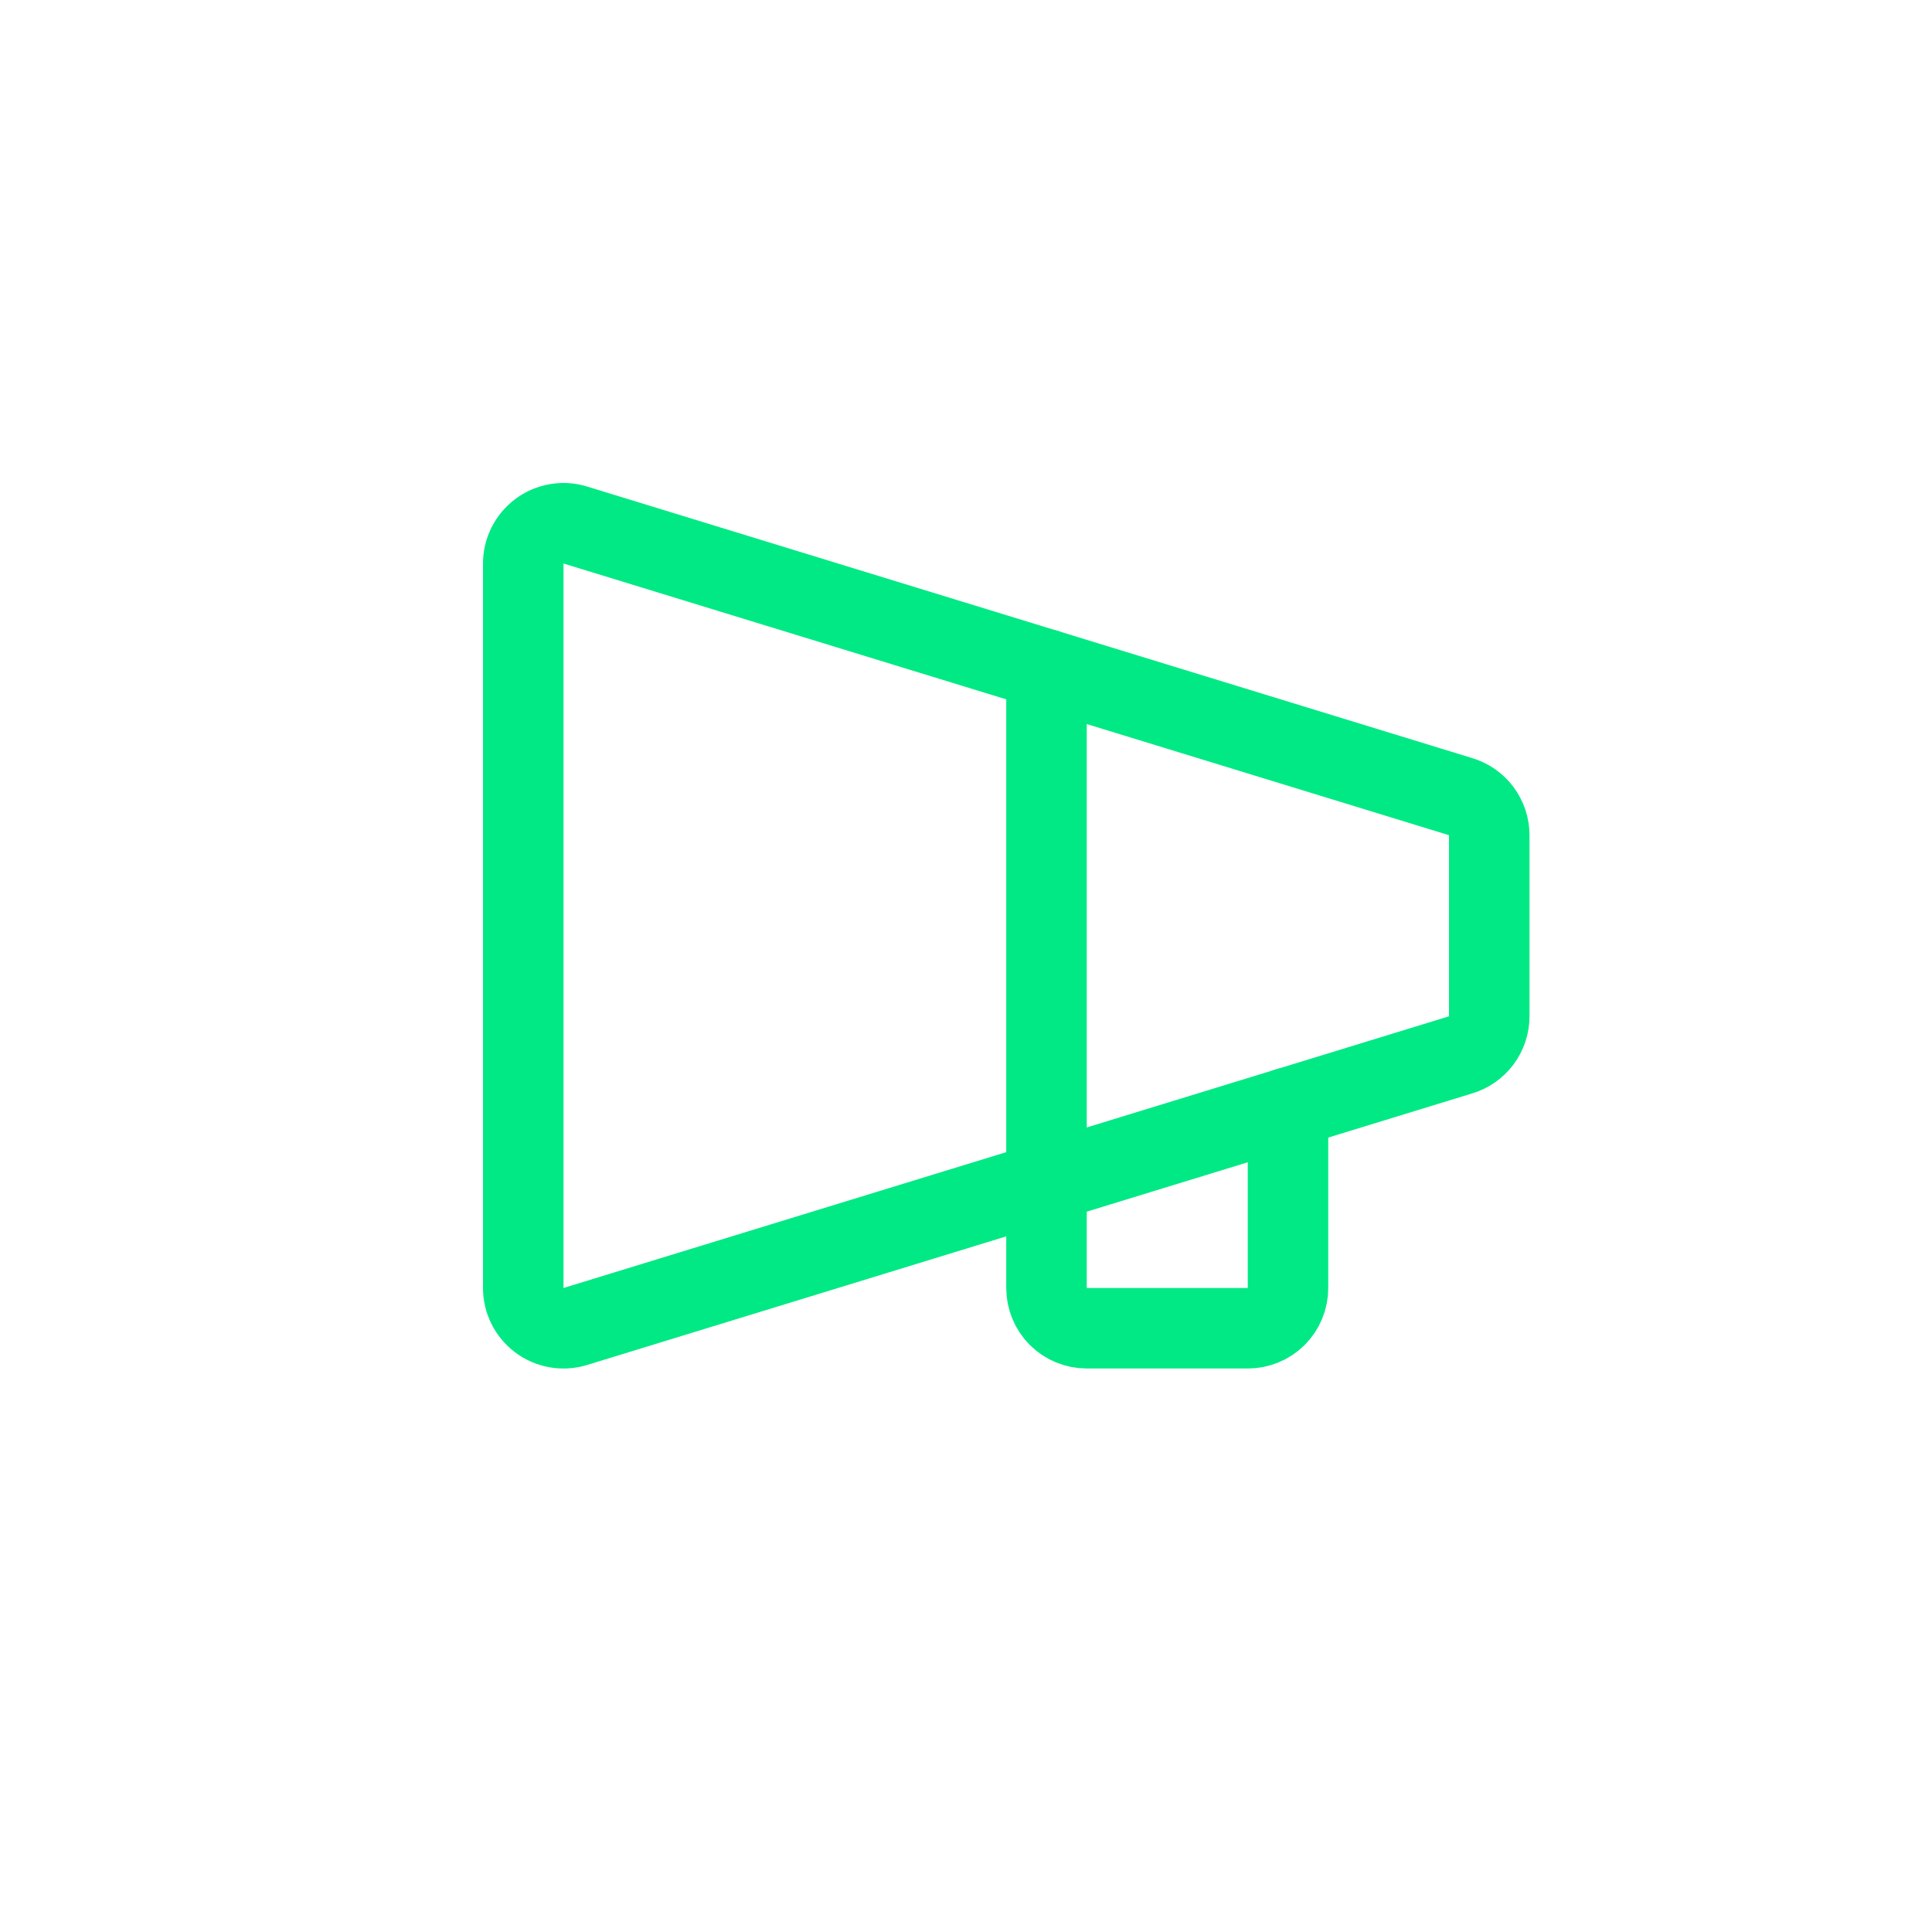 <svg width="24" height="24" viewBox="0 0 24 24" fill="none" xmlns="http://www.w3.org/2000/svg">
<g clip-path="url(#clip0_74_29)">
<path d="M18.14 13.105C18.244 13.075 18.335 13.011 18.4 12.925C18.465 12.838 18.5 12.733 18.5 12.625V10.375C18.5 10.267 18.465 10.162 18.4 10.075C18.335 9.988 18.244 9.925 18.14 9.895L7.14 6.52C7.065 6.498 6.987 6.494 6.911 6.508C6.834 6.522 6.762 6.553 6.7 6.6C6.638 6.647 6.588 6.707 6.553 6.776C6.518 6.846 6.5 6.922 6.5 7V16C6.5 16.078 6.518 16.154 6.553 16.224C6.588 16.293 6.638 16.353 6.7 16.4C6.762 16.447 6.834 16.478 6.911 16.492C6.987 16.506 7.065 16.502 7.14 16.48L18.14 13.105Z" stroke="#00E984" stroke-linecap="round" stroke-linejoin="round"/>
<path d="M16 13.761V16C16 16.133 15.947 16.26 15.854 16.354C15.76 16.447 15.633 16.5 15.5 16.5H13.5C13.367 16.5 13.24 16.447 13.146 16.354C13.053 16.26 13 16.133 13 16V8.318" stroke="#00E984" stroke-linecap="round" stroke-linejoin="round"/>
</g>
<defs>
<clipPath id="clip0_74_29">
<rect width="16" height="16" fill="white" transform="translate(4 4)"/>
</clipPath>
</defs>
</svg>
